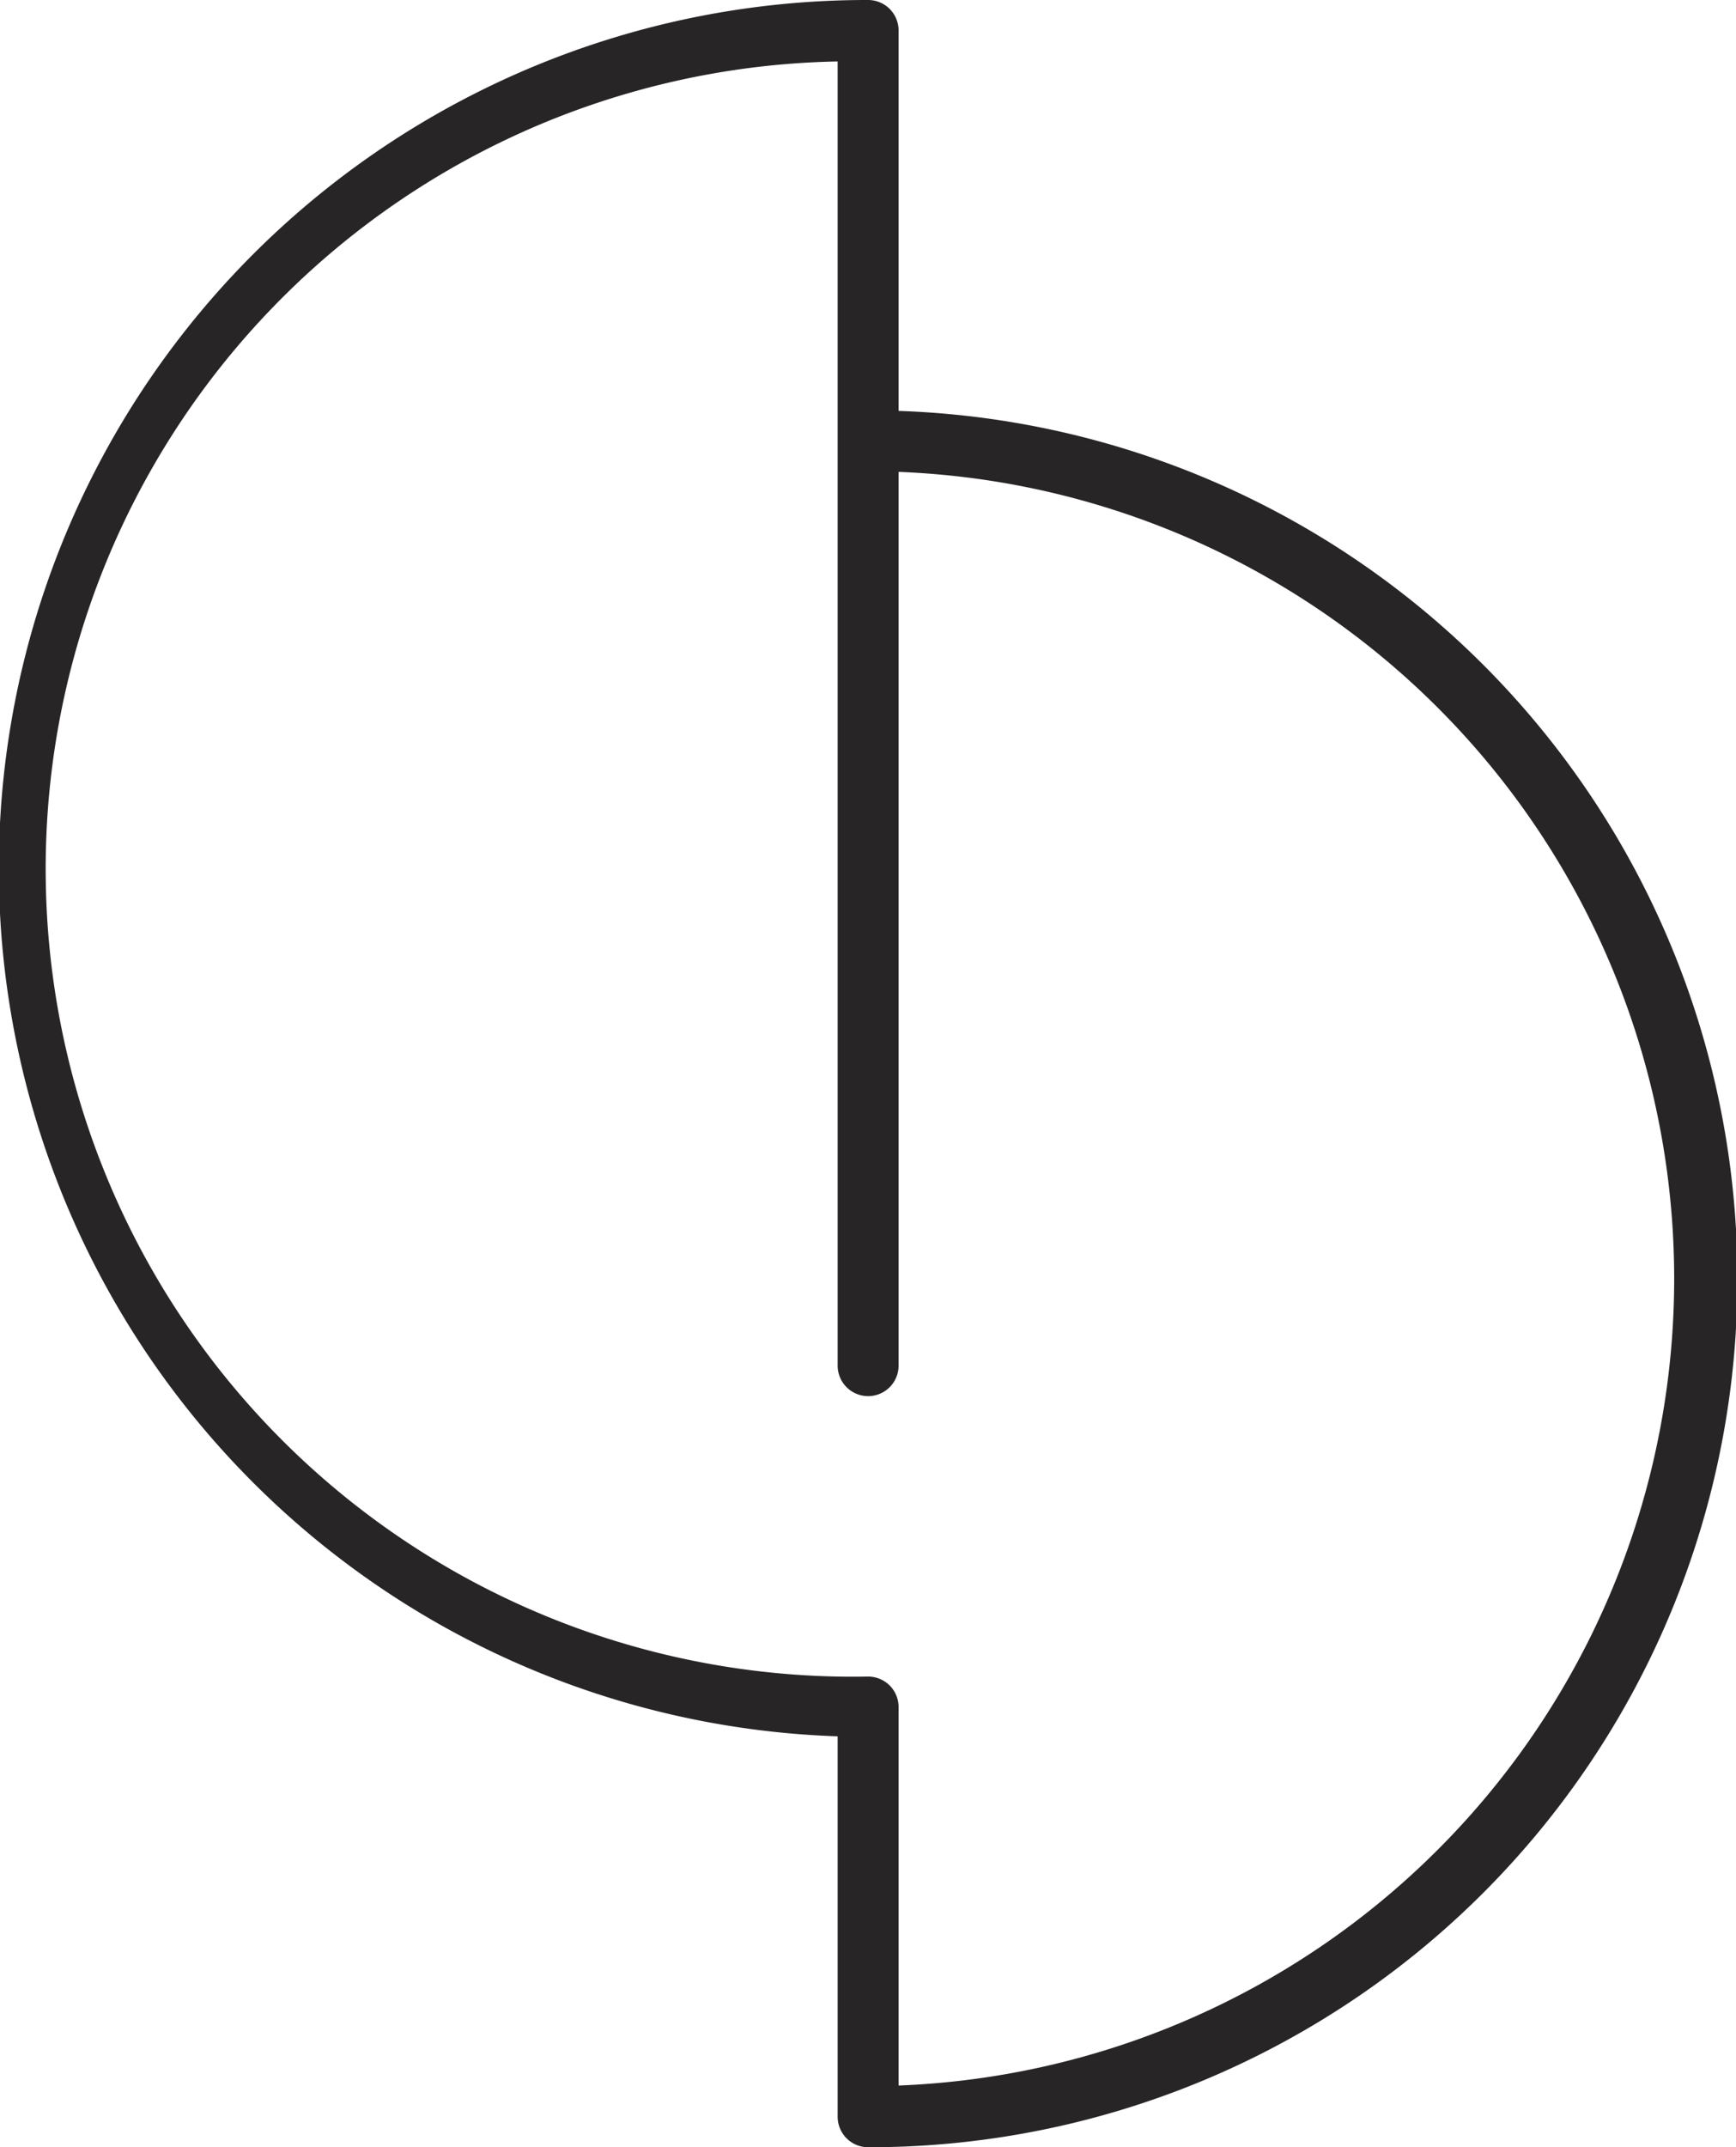 <svg xmlns="http://www.w3.org/2000/svg" viewBox="0 0 71.23 88.05"><defs><style>.cls-1{fill:none;}.cls-2{fill:#272525;}</style></defs><g id="레이어_2" data-name="레이어 2"><g id="object"><path class="cls-2" d="M36.87,16.85V1.25A1.25,1.25,0,0,0,35.62,0a35.61,35.61,0,0,0-1.25,71.2V86.8a1.25,1.25,0,0,0,1.25,1.25,35.61,35.61,0,0,0,1.25-71.2Zm0,68.67V70a1.25,1.25,0,0,0-1.25-1.25A33.12,33.12,0,0,1,34.37,2.52V56a1.25,1.25,0,0,0,2.5,0V19.35a33.11,33.11,0,0,1,0,66.17Z"/></g></g></svg>
